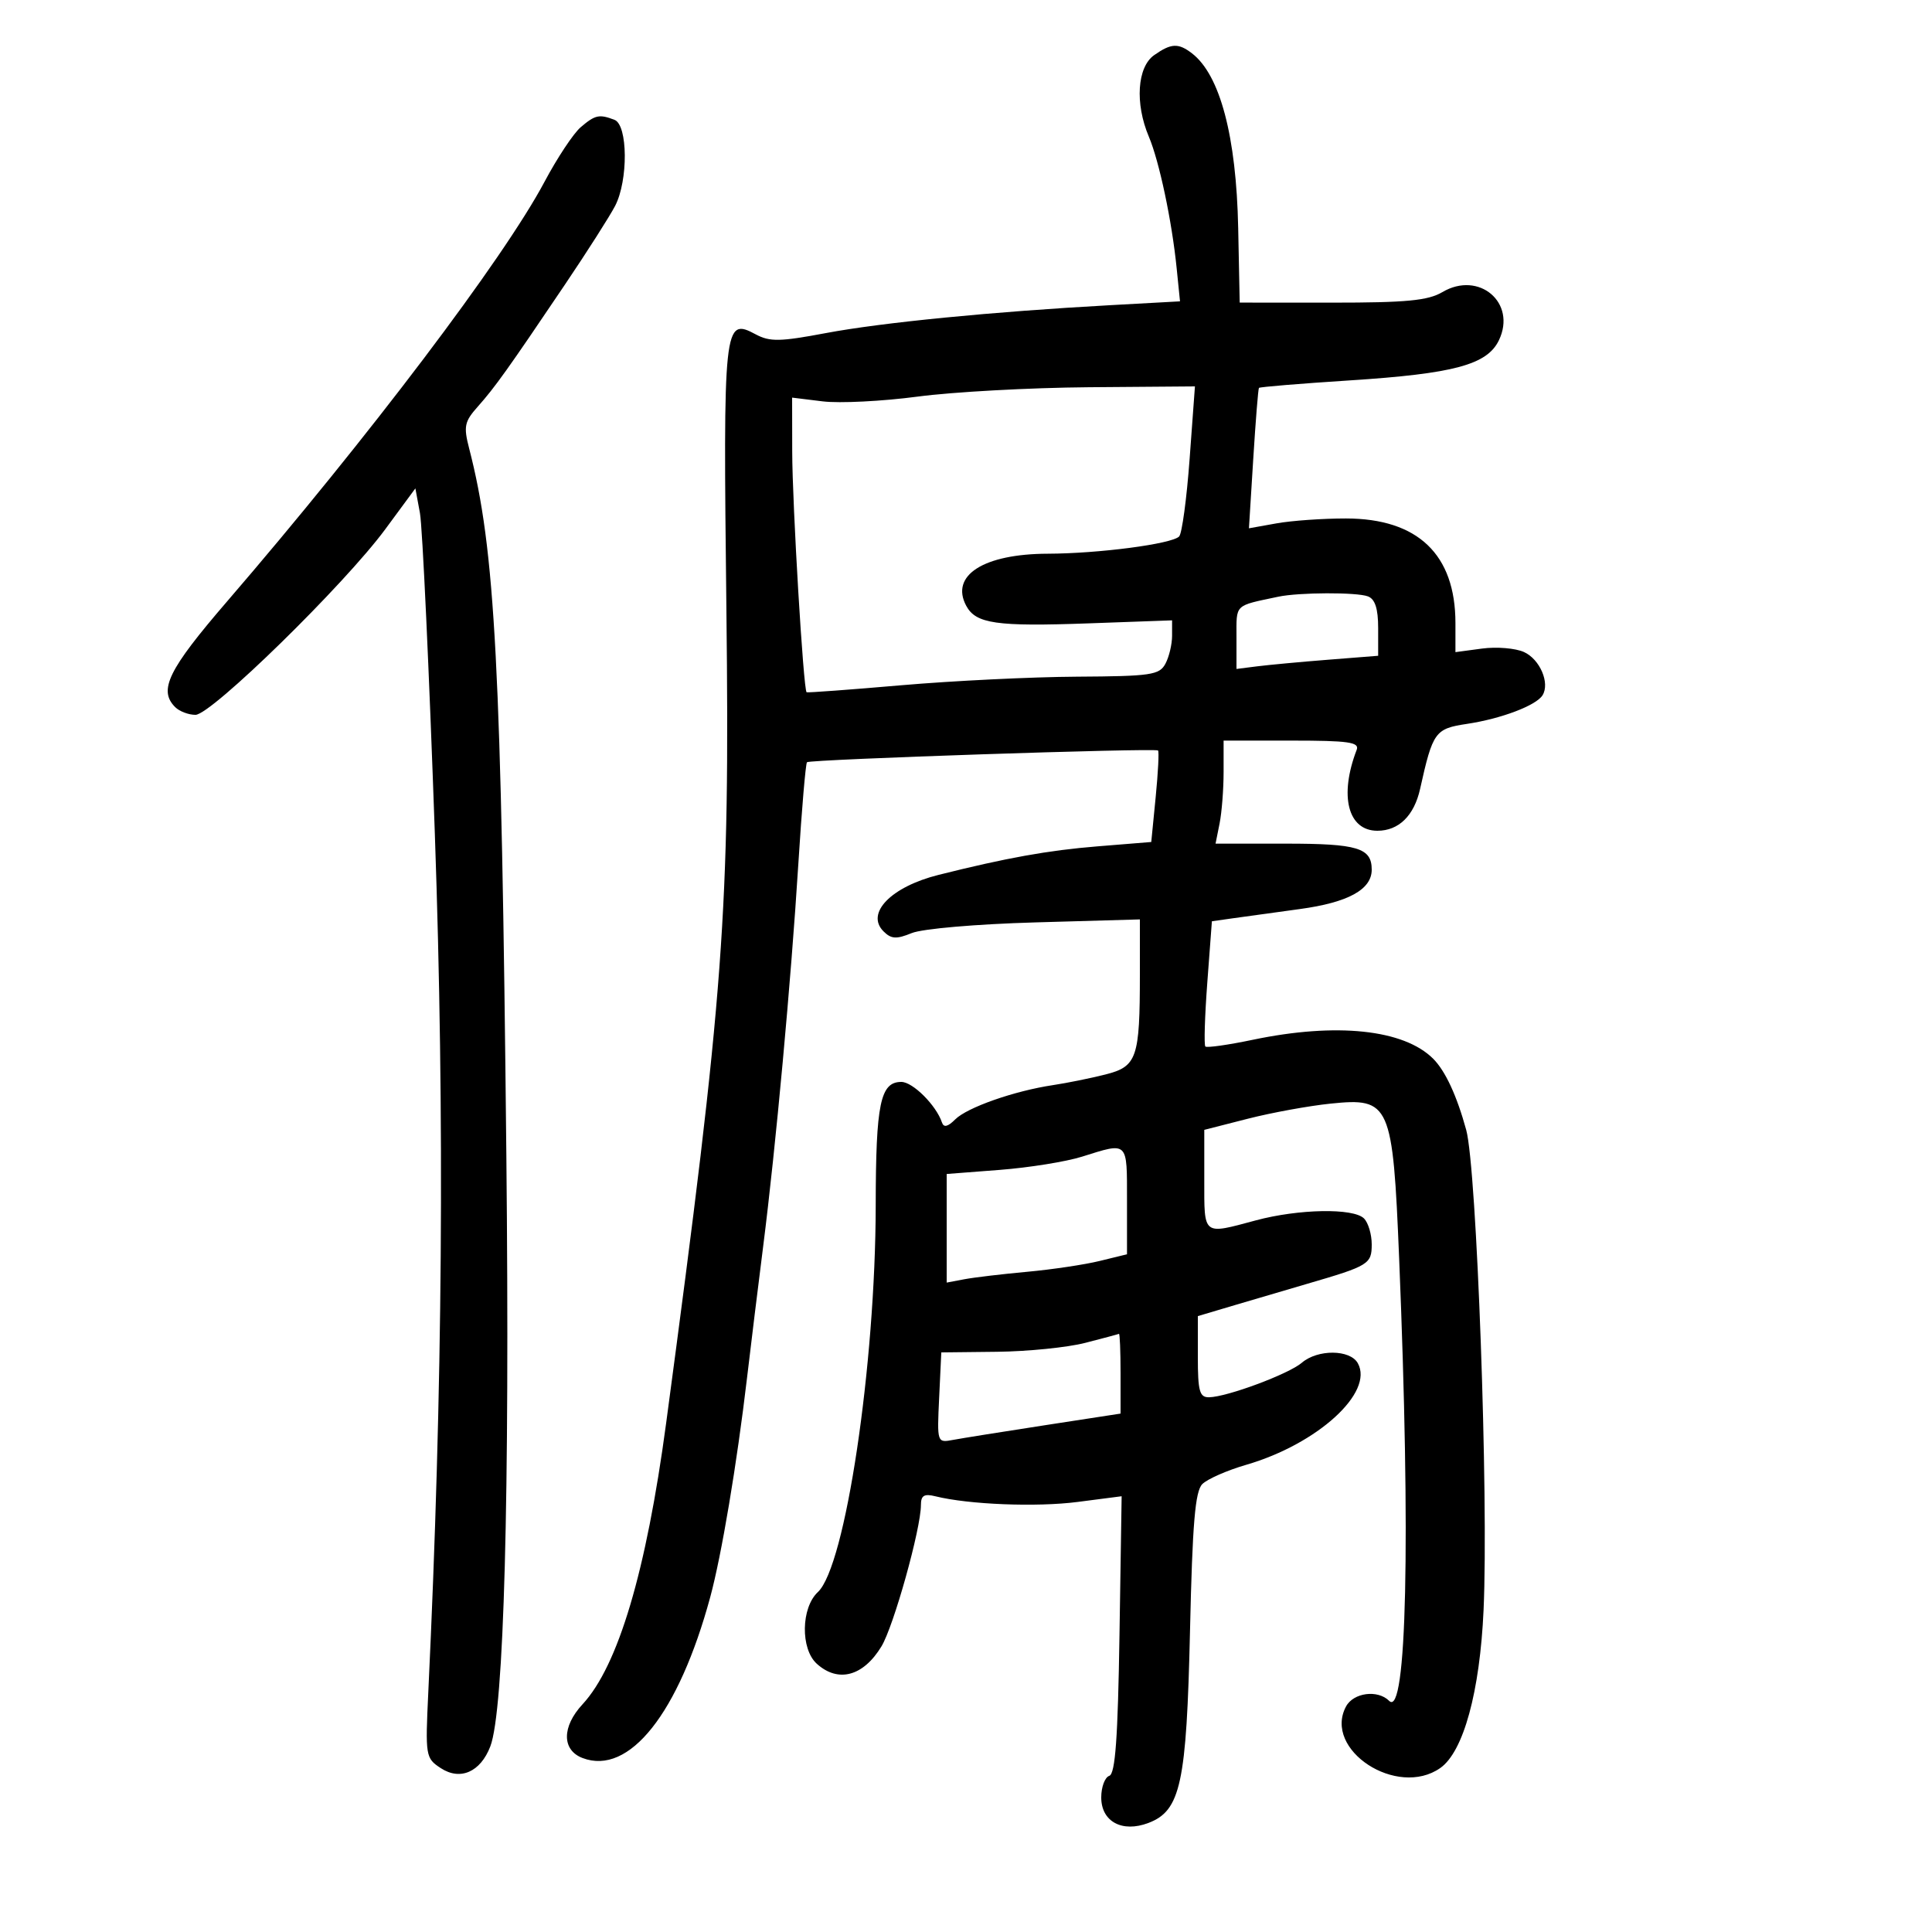 <svg xmlns="http://www.w3.org/2000/svg" width="300" height="300" viewBox="0 0 300 300" version="1.1">
	<path d="M 179.223 8.557 C 176.581 10.407, 176.209 16.063, 178.390 21.216 C 180.011 25.044, 181.970 34.306, 182.711 41.646 L 183.230 46.792 172.365 47.390 C 154.109 48.395, 136.921 50.083, 128.206 51.727 C 121.127 53.062, 119.538 53.091, 117.356 51.923 C 112.381 49.260, 112.285 50.165, 112.796 94.717 C 113.336 141.811, 112.455 153.697, 103.436 221 C 100.354 243.996, 95.989 258.672, 90.454 264.644 C 87.225 268.128, 87.229 271.756, 90.463 272.986 C 97.704 275.739, 105.383 266.058, 110.284 248 C 112.042 241.523, 114.428 227.314, 115.993 214 C 116.608 208.775, 117.740 199.550, 118.509 193.500 C 120.453 178.210, 122.827 152.379, 123.967 134.120 C 124.495 125.660, 125.099 118.567, 125.309 118.358 C 125.749 117.917, 179.337 116.126, 179.820 116.535 C 179.996 116.685, 179.831 119.943, 179.453 123.775 L 178.767 130.744 170.384 131.424 C 162.768 132.042, 156.294 133.205, 145.727 135.854 C 138.373 137.697, 134.374 141.803, 137.190 144.619 C 138.388 145.816, 139.185 145.865, 141.577 144.888 C 143.225 144.215, 151.590 143.492, 160.750 143.230 L 177 142.765 177 151.258 C 177 164.307, 176.554 165.606, 171.645 166.848 C 169.365 167.425, 165.700 168.167, 163.500 168.498 C 157.479 169.401, 150.180 171.963, 148.317 173.826 C 147.166 174.977, 146.540 175.119, 146.264 174.291 C 145.378 171.635, 141.738 168, 139.963 168 C 136.694 168, 136.001 171.342, 135.980 187.184 C 135.948 211.988, 131.275 243.232, 127.001 247.214 C 124.382 249.654, 124.283 256.041, 126.829 258.345 C 130.148 261.349, 134.049 260.302, 136.872 255.651 C 138.771 252.522, 143 237.375, 143 233.701 C 143 232.213, 143.504 231.909, 145.250 232.343 C 150.412 233.627, 160.951 234.046, 167.334 233.221 L 174.168 232.337 173.834 253.836 C 173.584 269.904, 173.184 275.440, 172.250 275.751 C 171.563 275.980, 171 277.489, 171 279.105 C 171 282.861, 174.247 284.617, 178.327 283.066 C 183.332 281.163, 184.247 276.929, 184.785 253.188 C 185.161 236.547, 185.580 231.563, 186.695 230.448 C 187.480 229.663, 190.545 228.316, 193.505 227.456 C 204.577 224.237, 213.382 216.220, 210.838 211.674 C 209.637 209.530, 204.616 209.492, 202.144 211.609 C 200.094 213.364, 190.556 216.915, 187.750 216.967 C 186.265 216.995, 186 216.045, 186 210.683 L 186 204.365 191.750 202.656 C 194.912 201.715, 199.975 200.225, 203 199.344 C 212.551 196.561, 213 196.286, 213 193.221 C 213 191.670, 212.460 189.860, 211.800 189.200 C 210.160 187.560, 201.664 187.711, 195 189.500 C 186.701 191.728, 187 191.962, 187 183.221 L 187 175.443 193.750 173.719 C 197.463 172.770, 203.263 171.712, 206.641 171.366 C 215.865 170.422, 216.270 171.339, 217.260 195.438 C 219.058 239.186, 218.434 266.834, 215.709 264.109 C 213.936 262.336, 210.163 262.826, 209.011 264.979 C 205.410 271.709, 216.933 279.238, 223.641 274.539 C 227.243 272.016, 229.795 262.706, 230.368 250 C 231.159 232.465, 229.314 181.437, 227.673 175.454 C 226.210 170.122, 224.431 166.288, 222.543 164.400 C 217.985 159.842, 207.514 158.742, 194.539 161.456 C 190.711 162.257, 187.394 162.727, 187.167 162.501 C 186.941 162.274, 187.077 157.807, 187.469 152.573 L 188.182 143.056 191.341 142.605 C 193.079 142.357, 197.799 141.706, 201.831 141.158 C 209.327 140.141, 213 138.130, 213 135.045 C 213 131.660, 210.826 131, 199.675 131 L 188.750 131 189.375 127.875 C 189.719 126.156, 190 122.556, 190 119.875 L 190 115 200.607 115 C 209.390 115, 211.120 115.246, 210.666 116.429 C 207.917 123.591, 209.301 129, 213.880 129 C 217.198 129, 219.586 126.659, 220.512 122.500 C 222.488 113.624, 222.831 113.148, 227.794 112.404 C 233.103 111.608, 238.545 109.545, 239.526 107.958 C 240.699 106.061, 239.118 102.375, 236.649 101.250 C 235.330 100.649, 232.394 100.406, 230.125 100.710 L 226 101.263 226 96.754 C 226 86.098, 220.162 80.518, 209 80.507 C 205.425 80.503, 200.573 80.845, 198.217 81.267 L 193.935 82.034 194.604 71.267 C 194.972 65.345, 195.370 60.379, 195.488 60.232 C 195.606 60.084, 201.957 59.560, 209.602 59.067 C 225.777 58.024, 230.929 56.636, 232.752 52.831 C 235.543 47.008, 229.656 42, 223.968 45.360 C 221.740 46.676, 218.356 46.999, 206.846 46.994 L 192.500 46.987 192.266 35.418 C 191.979 21.185, 189.452 11.633, 185.087 8.282 C 182.967 6.655, 181.864 6.706, 179.223 8.557 M 90.174 19.750 C 89.048 20.712, 86.518 24.528, 84.551 28.230 C 78.222 40.142, 57.210 67.919, 35.250 93.402 C 26.116 104.002, 24.564 107.164, 27.200 109.800 C 27.860 110.460, 29.279 111, 30.354 111 C 32.813 111, 53.485 90.782, 59.833 82.168 L 64.500 75.835 65.208 79.668 C 65.598 81.775, 66.639 104.200, 67.523 129.500 C 69.066 173.677, 68.747 215.524, 66.507 262.734 C 66.033 272.707, 66.083 273.008, 68.443 274.555 C 71.467 276.536, 74.601 275.164, 76.132 271.189 C 78.266 265.648, 79.165 232.618, 78.627 179.500 C 77.855 103.286, 76.912 85.353, 72.849 69.633 C 71.963 66.206, 72.116 65.467, 74.195 63.133 C 76.856 60.146, 78.852 57.351, 87.743 44.163 C 91.206 39.028, 94.705 33.538, 95.519 31.963 C 97.565 28.007, 97.500 19.406, 95.418 18.607 C 93.050 17.698, 92.412 17.838, 90.174 19.750 M 142.500 61.584 C 137 62.313, 130.363 62.646, 127.750 62.325 L 123 61.742 123.015 70.121 C 123.029 78.327, 124.754 107.173, 125.249 107.494 C 125.387 107.583, 132.025 107.092, 140 106.402 C 147.975 105.713, 160.222 105.115, 167.215 105.074 C 178.719 105.007, 180.028 104.816, 180.965 103.066 C 181.534 102.002, 182 100.050, 182 98.729 L 182 96.327 169.085 96.793 C 154.697 97.313, 151.530 96.858, 150.032 94.061 C 147.509 89.345, 152.739 86.009, 162.700 85.980 C 170.605 85.957, 181.929 84.472, 183.094 83.306 C 183.537 82.862, 184.271 77.438, 184.724 71.250 L 185.549 60 169.025 60.130 C 159.936 60.202, 148 60.856, 142.500 61.584 M 198.500 92.655 C 191.597 94.115, 192 93.724, 192 98.956 L 192 103.874 195.250 103.463 C 197.037 103.238, 201.988 102.777, 206.250 102.441 L 214 101.829 214 97.522 C 214 94.516, 213.522 93.030, 212.418 92.607 C 210.694 91.945, 201.708 91.976, 198.500 92.655 M 168 179.610 C 165.525 180.387, 159.787 181.309, 155.250 181.659 L 147 182.295 147 190.727 L 147 199.159 149.750 198.640 C 151.262 198.355, 155.650 197.834, 159.500 197.483 C 163.350 197.131, 168.412 196.375, 170.750 195.803 L 175 194.763 175 186.381 C 175 177.112, 175.235 177.339, 168 179.610 M 168.500 208.523 C 165.750 209.230, 159.599 209.851, 154.832 209.904 L 146.164 210 145.832 217.027 C 145.500 224.048, 145.502 224.053, 148 223.585 C 149.375 223.327, 155.787 222.303, 162.250 221.309 L 174 219.501 174 213.251 C 174 209.813, 173.887 207.053, 173.750 207.119 C 173.613 207.184, 171.250 207.816, 168.500 208.523" stroke="none" fill="black" fill-rule="evenodd"/>
</svg>